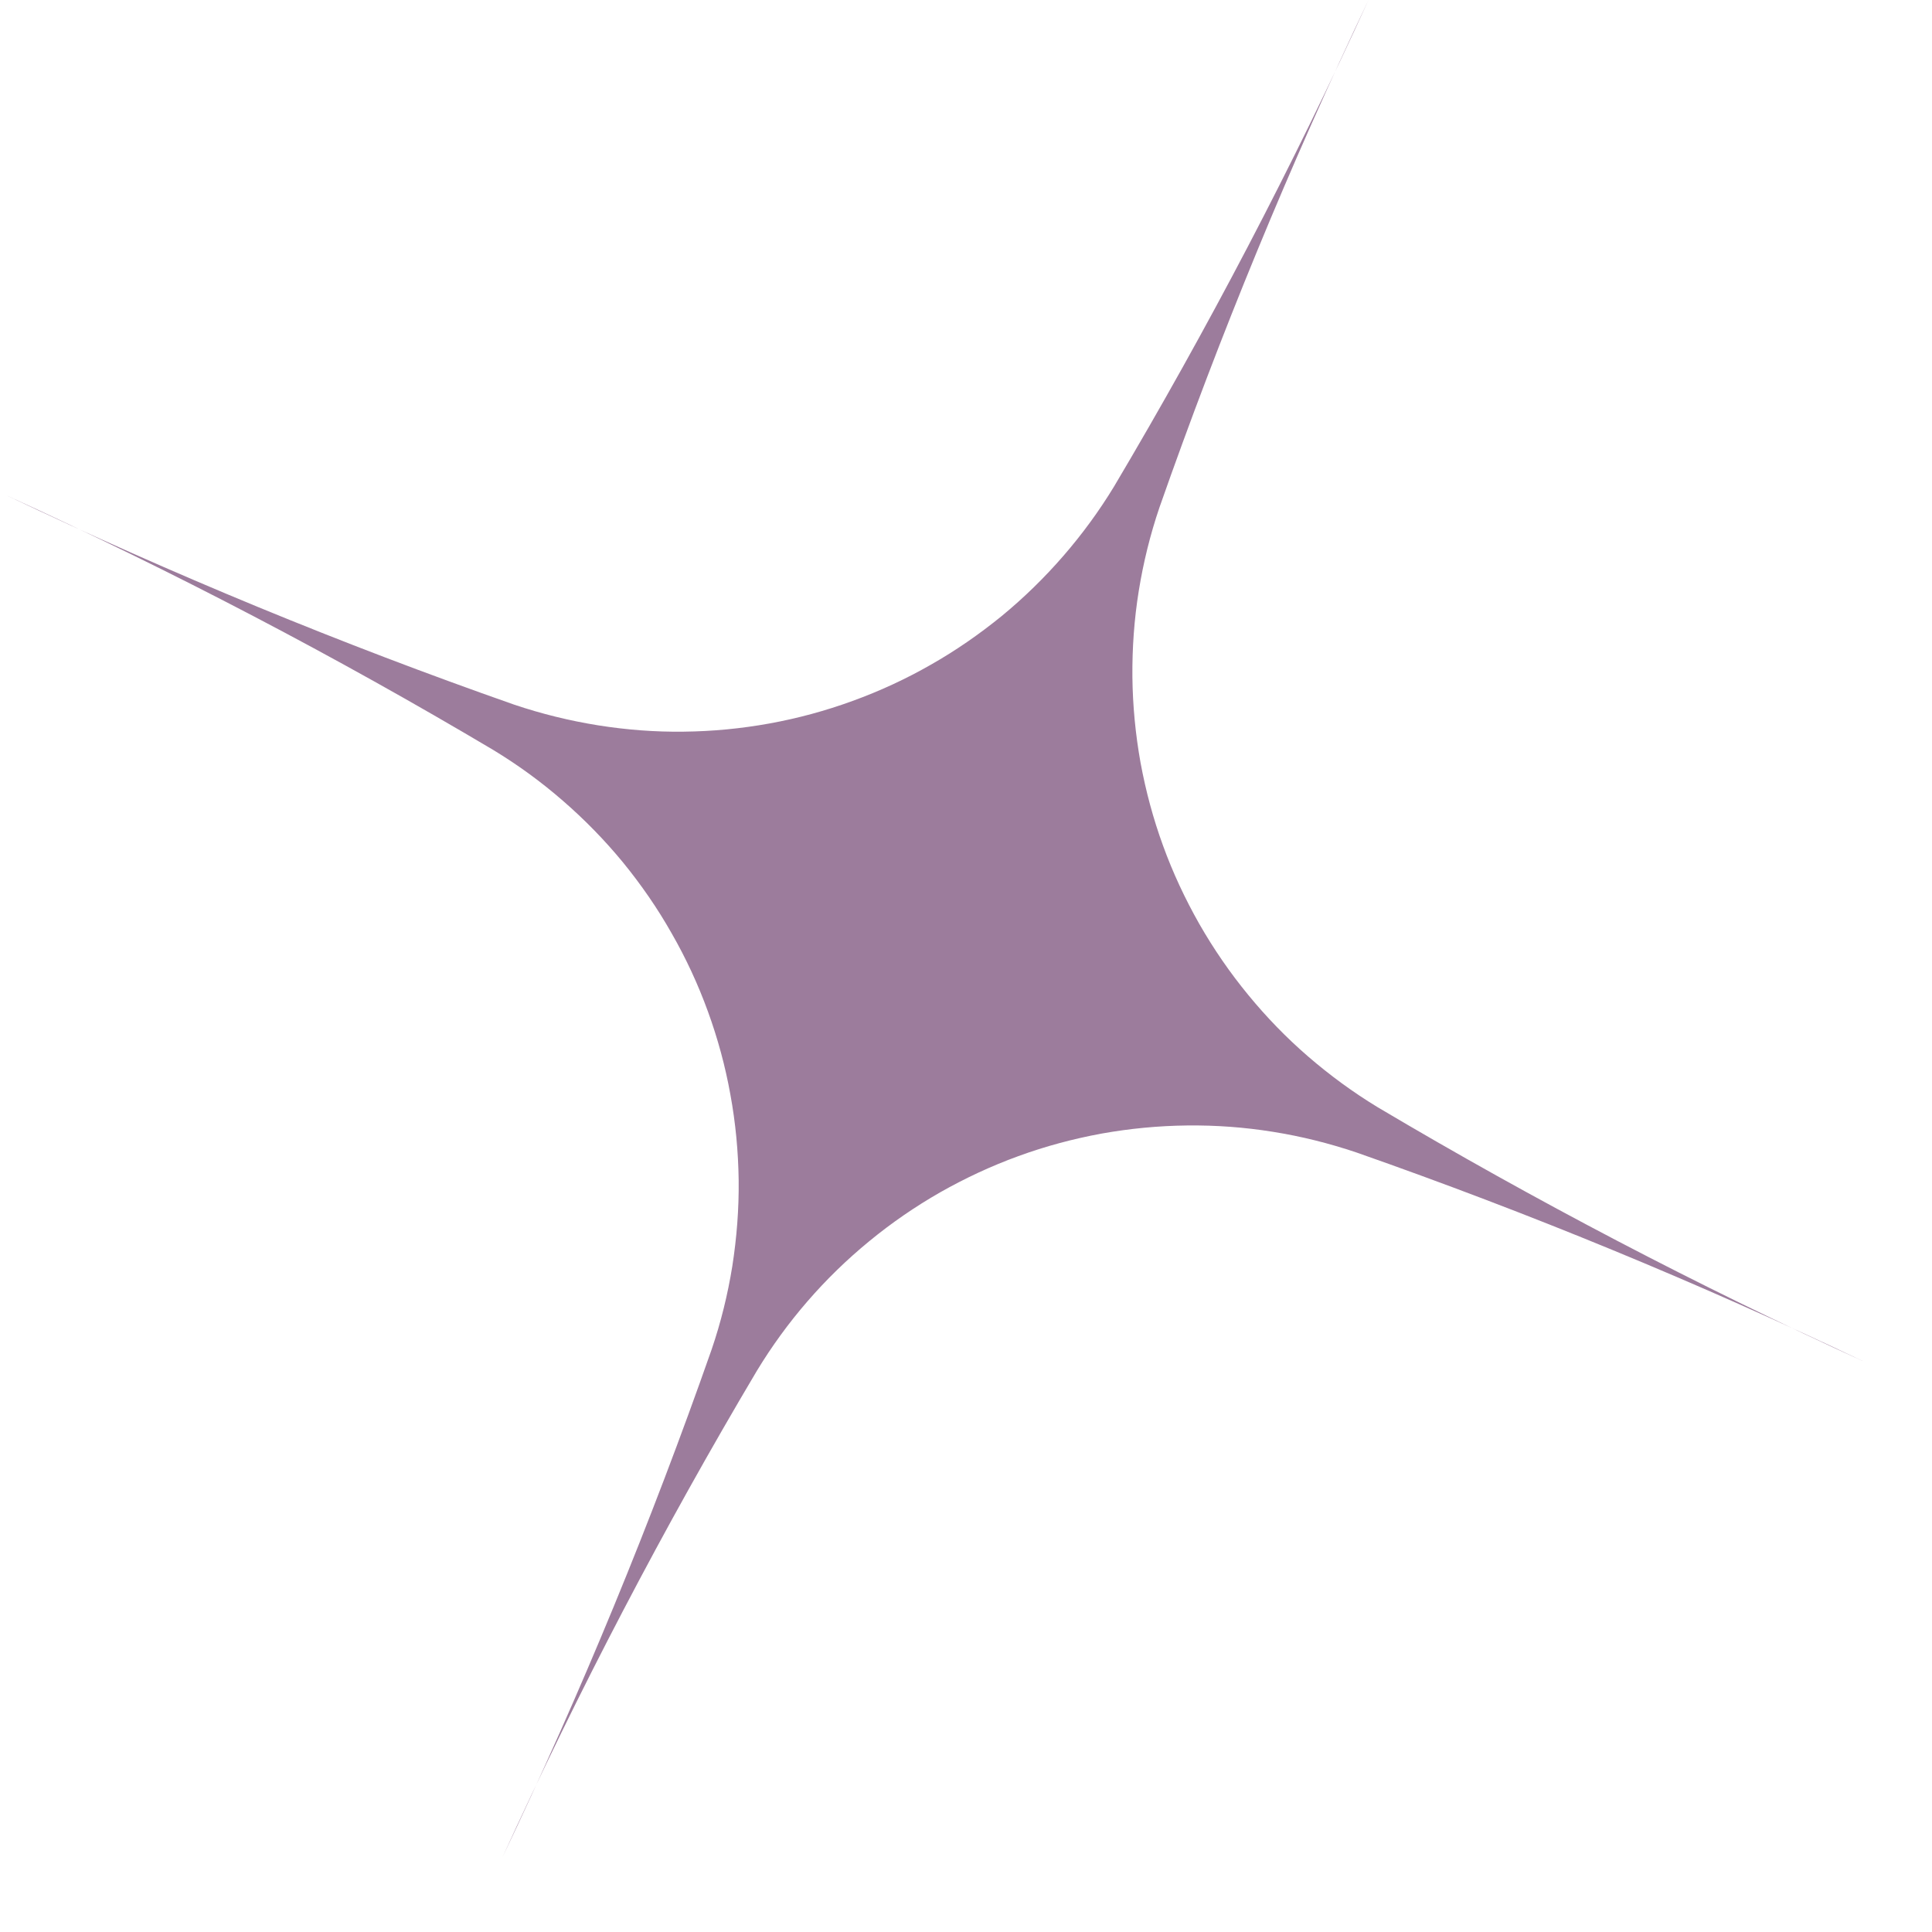 <svg width="24" height="24" viewBox="0 0 24 24" fill="none" xmlns="http://www.w3.org/2000/svg">
<path d="M16.852 14.317C16.514 14.203 16.167 14.116 15.814 14.06C15.461 14.003 15.105 13.977 14.748 13.981C14.389 13.985 14.035 14.019 13.683 14.082C13.331 14.147 12.986 14.239 12.65 14.362C12.314 14.484 11.991 14.635 11.68 14.811C11.369 14.989 11.075 15.191 10.799 15.418C10.521 15.646 10.266 15.894 10.032 16.164C9.797 16.435 9.587 16.724 9.402 17.029C8.24 18.986 7.187 21.001 6.242 23.071C7.221 21.016 8.086 18.915 8.839 16.767C8.955 16.428 9.04 16.082 9.097 15.729C9.152 15.376 9.18 15.02 9.176 14.661C9.171 14.304 9.138 13.949 9.073 13.597C9.01 13.245 8.916 12.9 8.794 12.565C8.672 12.229 8.522 11.905 8.344 11.595C8.168 11.283 7.964 10.989 7.739 10.713C7.511 10.436 7.262 10.181 6.992 9.947C6.722 9.712 6.434 9.502 6.127 9.316C4.171 8.154 2.157 7.101 0.086 6.156C2.14 7.134 4.242 8.001 6.389 8.754C6.728 8.868 7.074 8.953 7.428 9.01C7.781 9.066 8.137 9.094 8.495 9.089C8.852 9.085 9.208 9.051 9.56 8.987C9.912 8.923 10.255 8.83 10.592 8.707C10.928 8.585 11.251 8.436 11.562 8.258C11.873 8.082 12.166 7.878 12.443 7.653C12.72 7.425 12.975 7.176 13.21 6.905C13.444 6.635 13.655 6.347 13.84 6.042C15.002 4.084 16.055 2.07 17 0C16.022 2.055 15.156 4.156 14.403 6.304C14.288 6.642 14.203 6.988 14.146 7.341C14.089 7.695 14.064 8.051 14.067 8.408C14.071 8.766 14.105 9.121 14.168 9.473C14.233 9.825 14.325 10.169 14.448 10.506C14.57 10.842 14.721 11.165 14.898 11.477C15.076 11.788 15.278 12.082 15.505 12.358C15.732 12.635 15.98 12.891 16.251 13.125C16.522 13.359 16.809 13.569 17.115 13.755C19.072 14.916 21.086 15.969 23.156 16.915C21.102 15.936 19 15.07 16.852 14.317Z" fill="#9C7C9C"/>
</svg>
